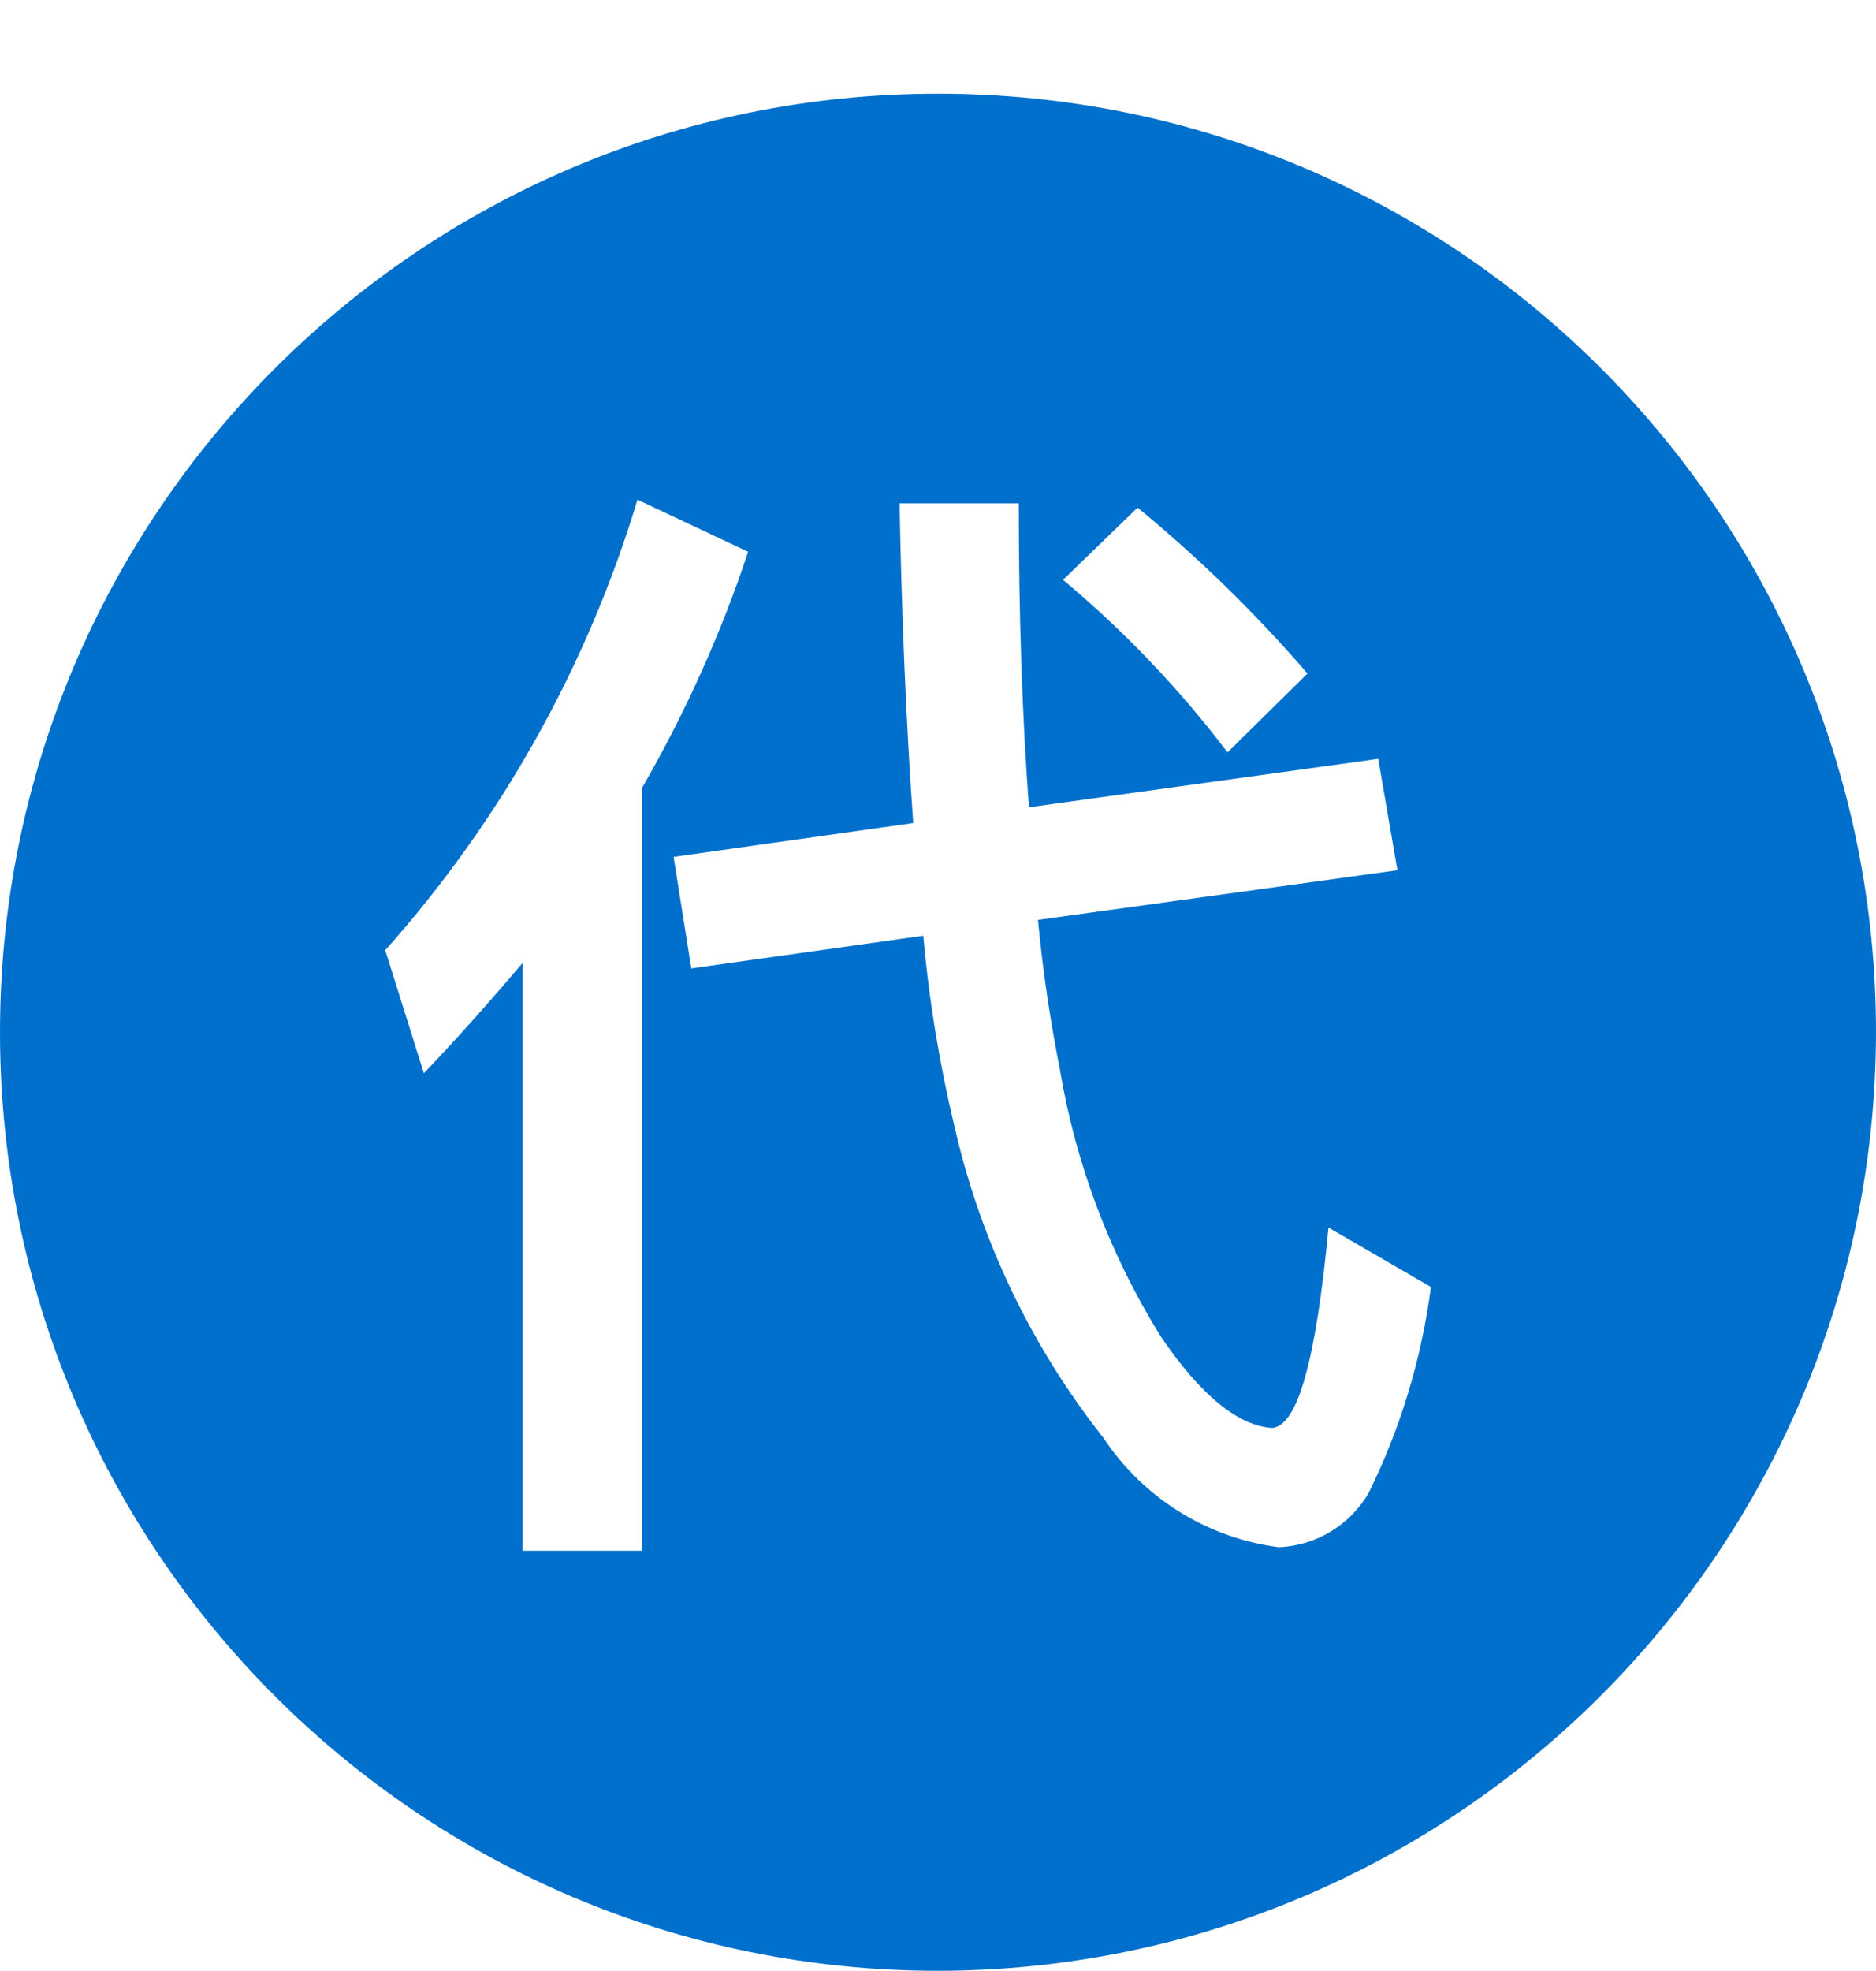﻿<?xml version="1.0" encoding="utf-8"?>
<svg version="1.1" xmlns:xlink="http://www.w3.org/1999/xlink" width="20px" height="21px" xmlns="http://www.w3.org/2000/svg">
  <g transform="matrix(1 0 0 1 -19 -409 )">
    <path d="M 20 10.998  C 19.993 16.518  15.52 20.991  10 20.998  C 4.477 20.998  0 16.521  0 10.998  C 0 5.475  4.477 0.998  10 0.998  C 15.523 0.998  20 5.475  20 10.998  Z M 5.57 10.261  L 5.572 10.26  L 5.572 16.522  L 6.843 16.522  L 6.843 8.397  C 7.305 7.598  7.685 6.755  7.976 5.879  L 6.796 5.324  C 6.26 7.101  5.342 8.739  4.107 10.124  L 4.519 11.435  C 4.845 11.093  5.199 10.699  5.57 10.261  Z M 9.841 9.97  L 9.843 9.971  C 9.904 10.657  10.016 11.338  10.177 12.008  C 10.453 13.216  10.995 14.347  11.763 15.319  C 12.188 15.961  12.871 16.387  13.634 16.485  C 14.034 16.468  14.397 16.247  14.595 15.899  C 14.933 15.211  15.156 14.472  15.255 13.712  L 14.163 13.079  C 14.03 14.491  13.835 15.19  13.563 15.214  C 13.198 15.191  12.797 14.862  12.376 14.241  C 11.833 13.369  11.467 12.4  11.298 11.387  C 11.194 10.863  11.116 10.333  11.066 9.801  L 14.898 9.272  L 14.693 8.085  L 10.97 8.601  C 10.898 7.65  10.861 6.56  10.861 5.363  L 9.59 5.363  C 9.613 6.588  9.662 7.736  9.736 8.769  L 7.181 9.13  L 7.37 10.318  L 9.841 9.97  Z M 12.127 5.408  L 12.126 5.41  L 11.333 6.178  C 11.985 6.723  12.573 7.339  13.087 8.016  L 13.939 7.176  C 13.387 6.536  12.78 5.944  12.127 5.408  Z " fill-rule="nonzero" fill="#0070cc" stroke="none" transform="matrix(1 0 0 1 19 409 )" />
  </g>
</svg>